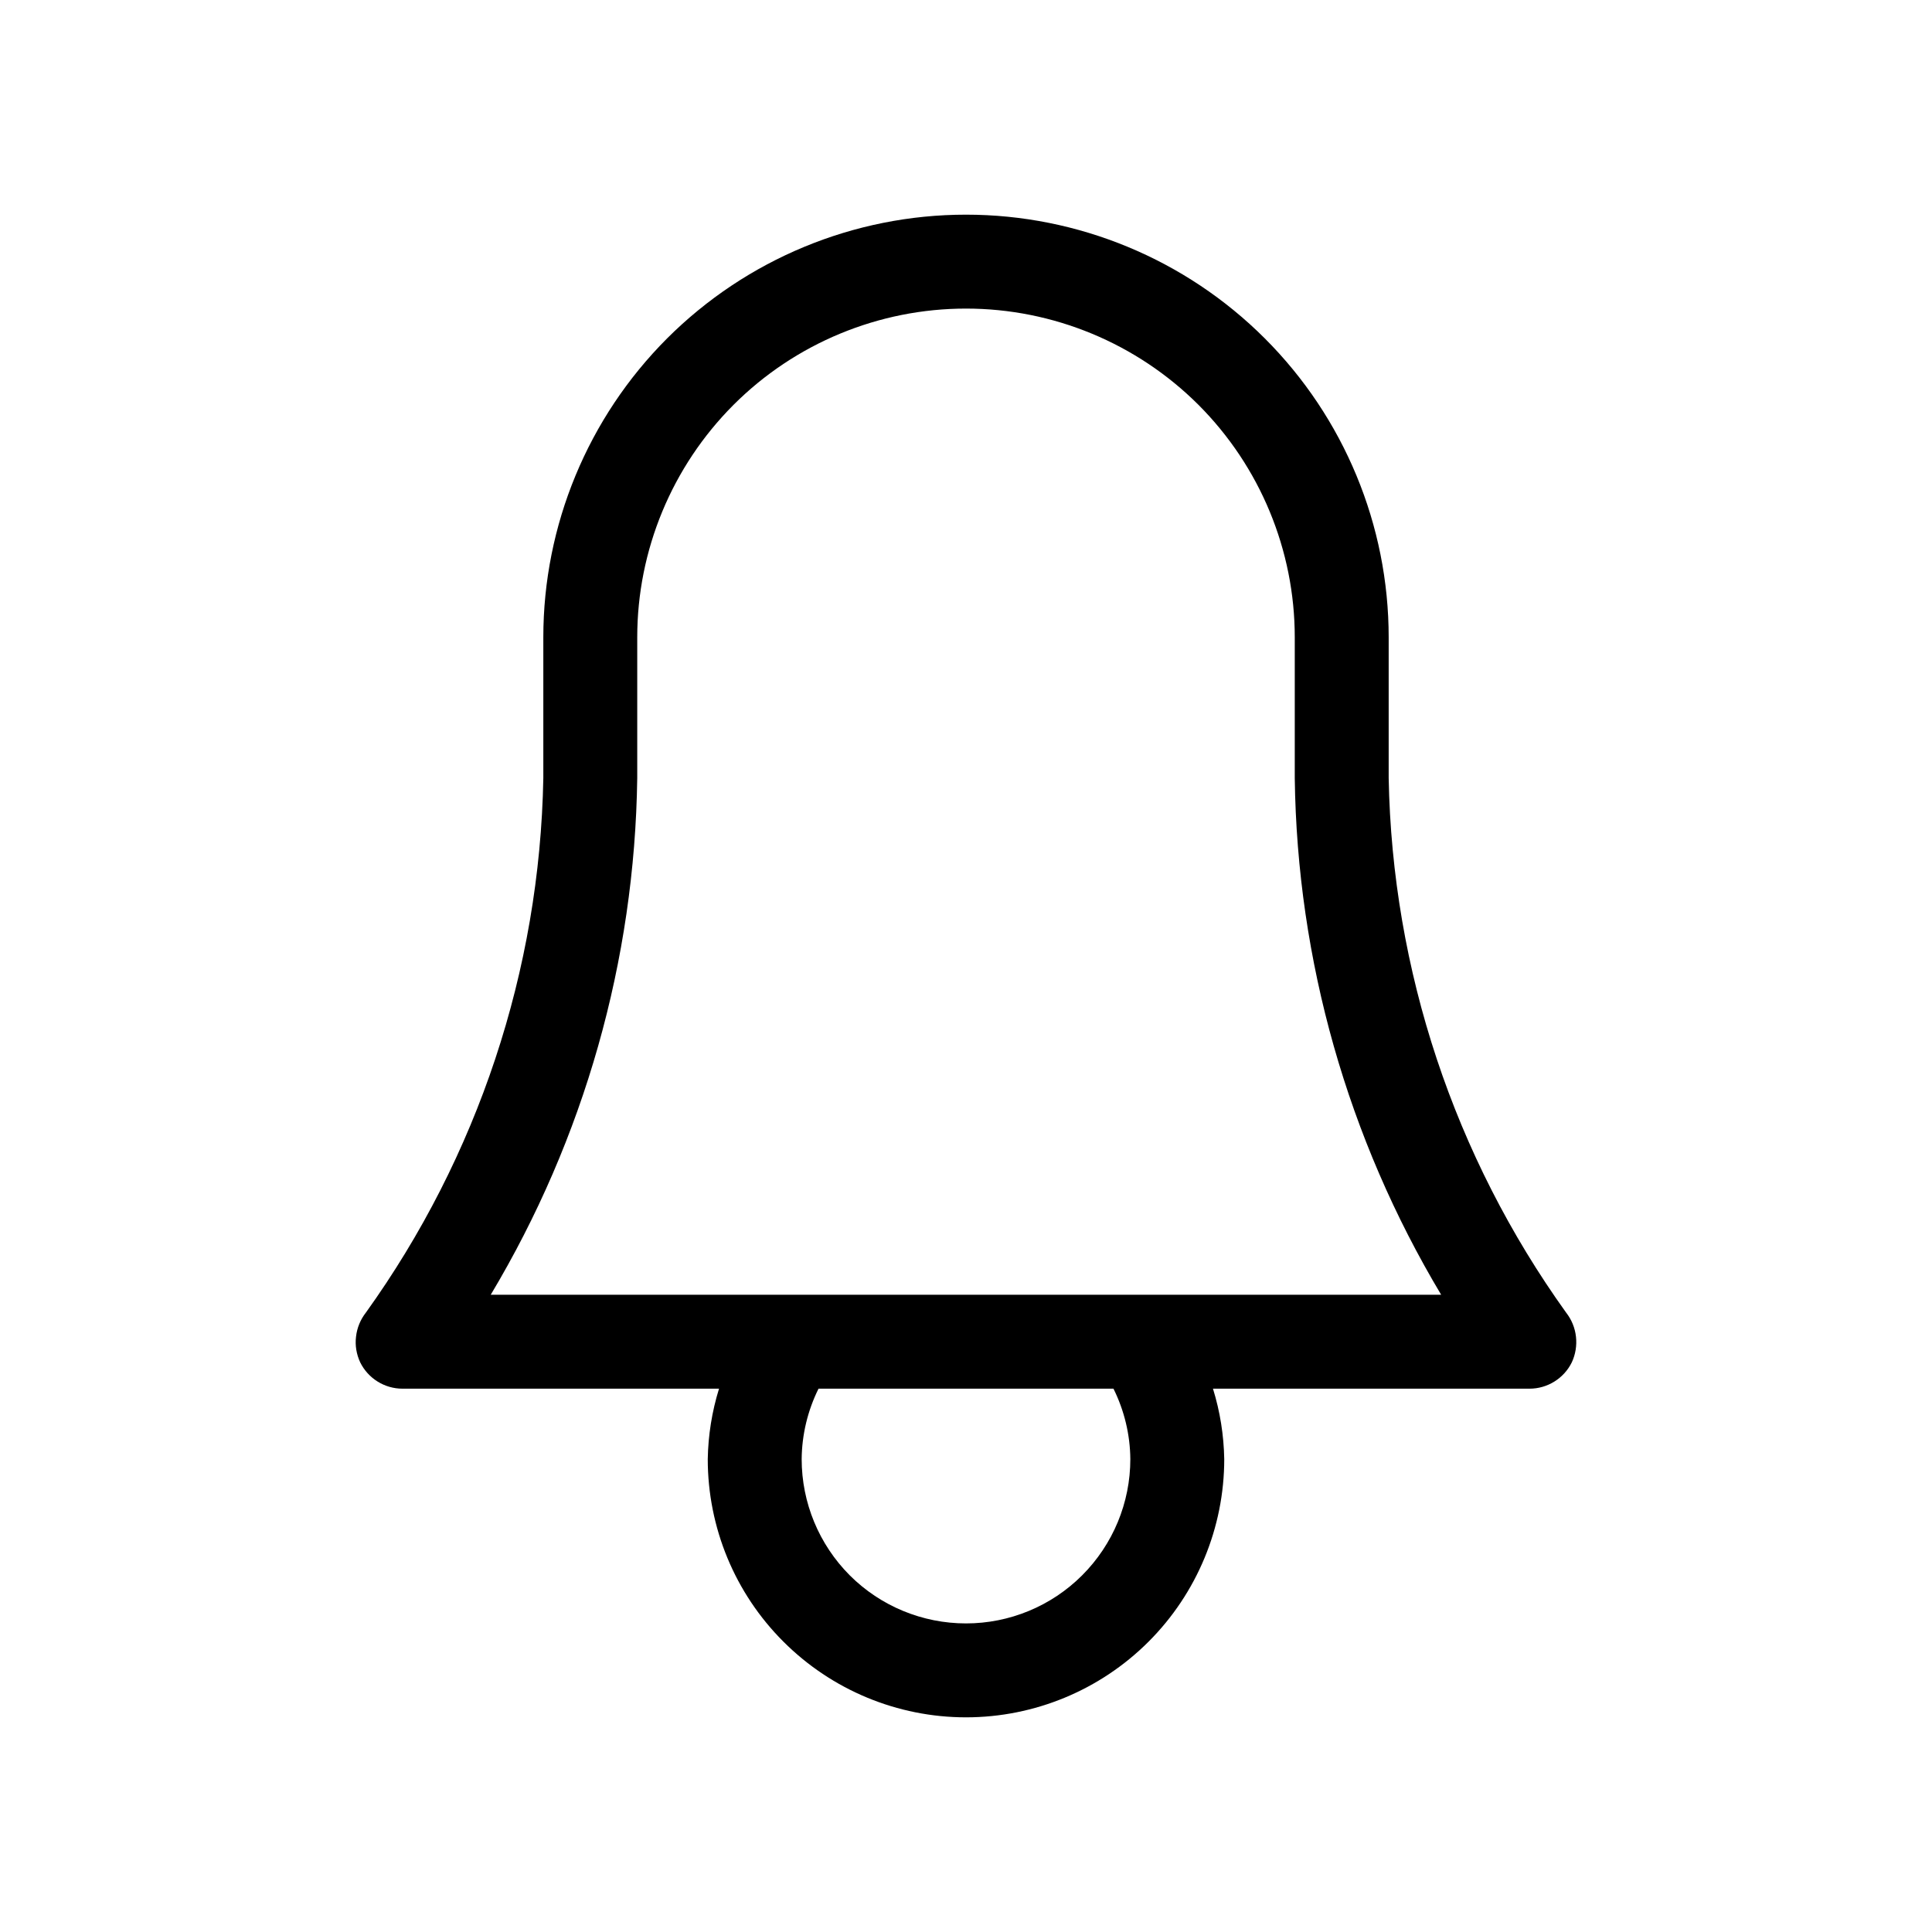 <svg width="18" height="18" viewBox="0 0 18 18" fill="none" xmlns="http://www.w3.org/2000/svg">
<path d="M14.591 12.229C13.548 10.775 12.971 9.039 12.938 7.25V5.938C12.938 4.894 12.523 3.892 11.784 3.153C11.046 2.415 10.044 2 9 2C7.956 2 6.954 2.415 6.215 3.153C5.477 3.892 5.062 4.894 5.062 5.938V7.25C5.029 9.039 4.452 10.775 3.409 12.229C3.358 12.294 3.326 12.372 3.317 12.454C3.307 12.535 3.321 12.618 3.356 12.693C3.43 12.843 3.583 12.938 3.75 12.938H6.699C6.633 13.151 6.598 13.371 6.594 13.594C6.594 14.232 6.847 14.844 7.299 15.295C7.75 15.746 8.362 16 9 16C9.638 16 10.25 15.746 10.701 15.295C11.152 14.844 11.406 14.232 11.406 13.594C11.402 13.371 11.367 13.151 11.301 12.938H14.25C14.417 12.938 14.57 12.843 14.644 12.693C14.679 12.618 14.692 12.535 14.683 12.454C14.674 12.372 14.642 12.294 14.591 12.229ZM10.531 13.594C10.531 14 10.37 14.389 10.082 14.677C9.795 14.964 9.406 15.125 9 15.125C8.594 15.125 8.204 14.964 7.917 14.677C7.63 14.389 7.469 14 7.469 13.594C7.471 13.366 7.525 13.142 7.626 12.938H10.374C10.475 13.142 10.529 13.366 10.531 13.594ZM4.572 12.063C5.443 10.607 5.914 8.947 5.937 7.25V5.938C5.937 5.126 6.26 4.347 6.834 3.772C7.408 3.198 8.188 2.875 9 2.875C9.812 2.875 10.591 3.198 11.166 3.772C11.74 4.347 12.063 5.126 12.063 5.938V7.25C12.085 8.947 12.556 10.607 13.427 12.063H4.572Z" fill="black"/>
</svg>
